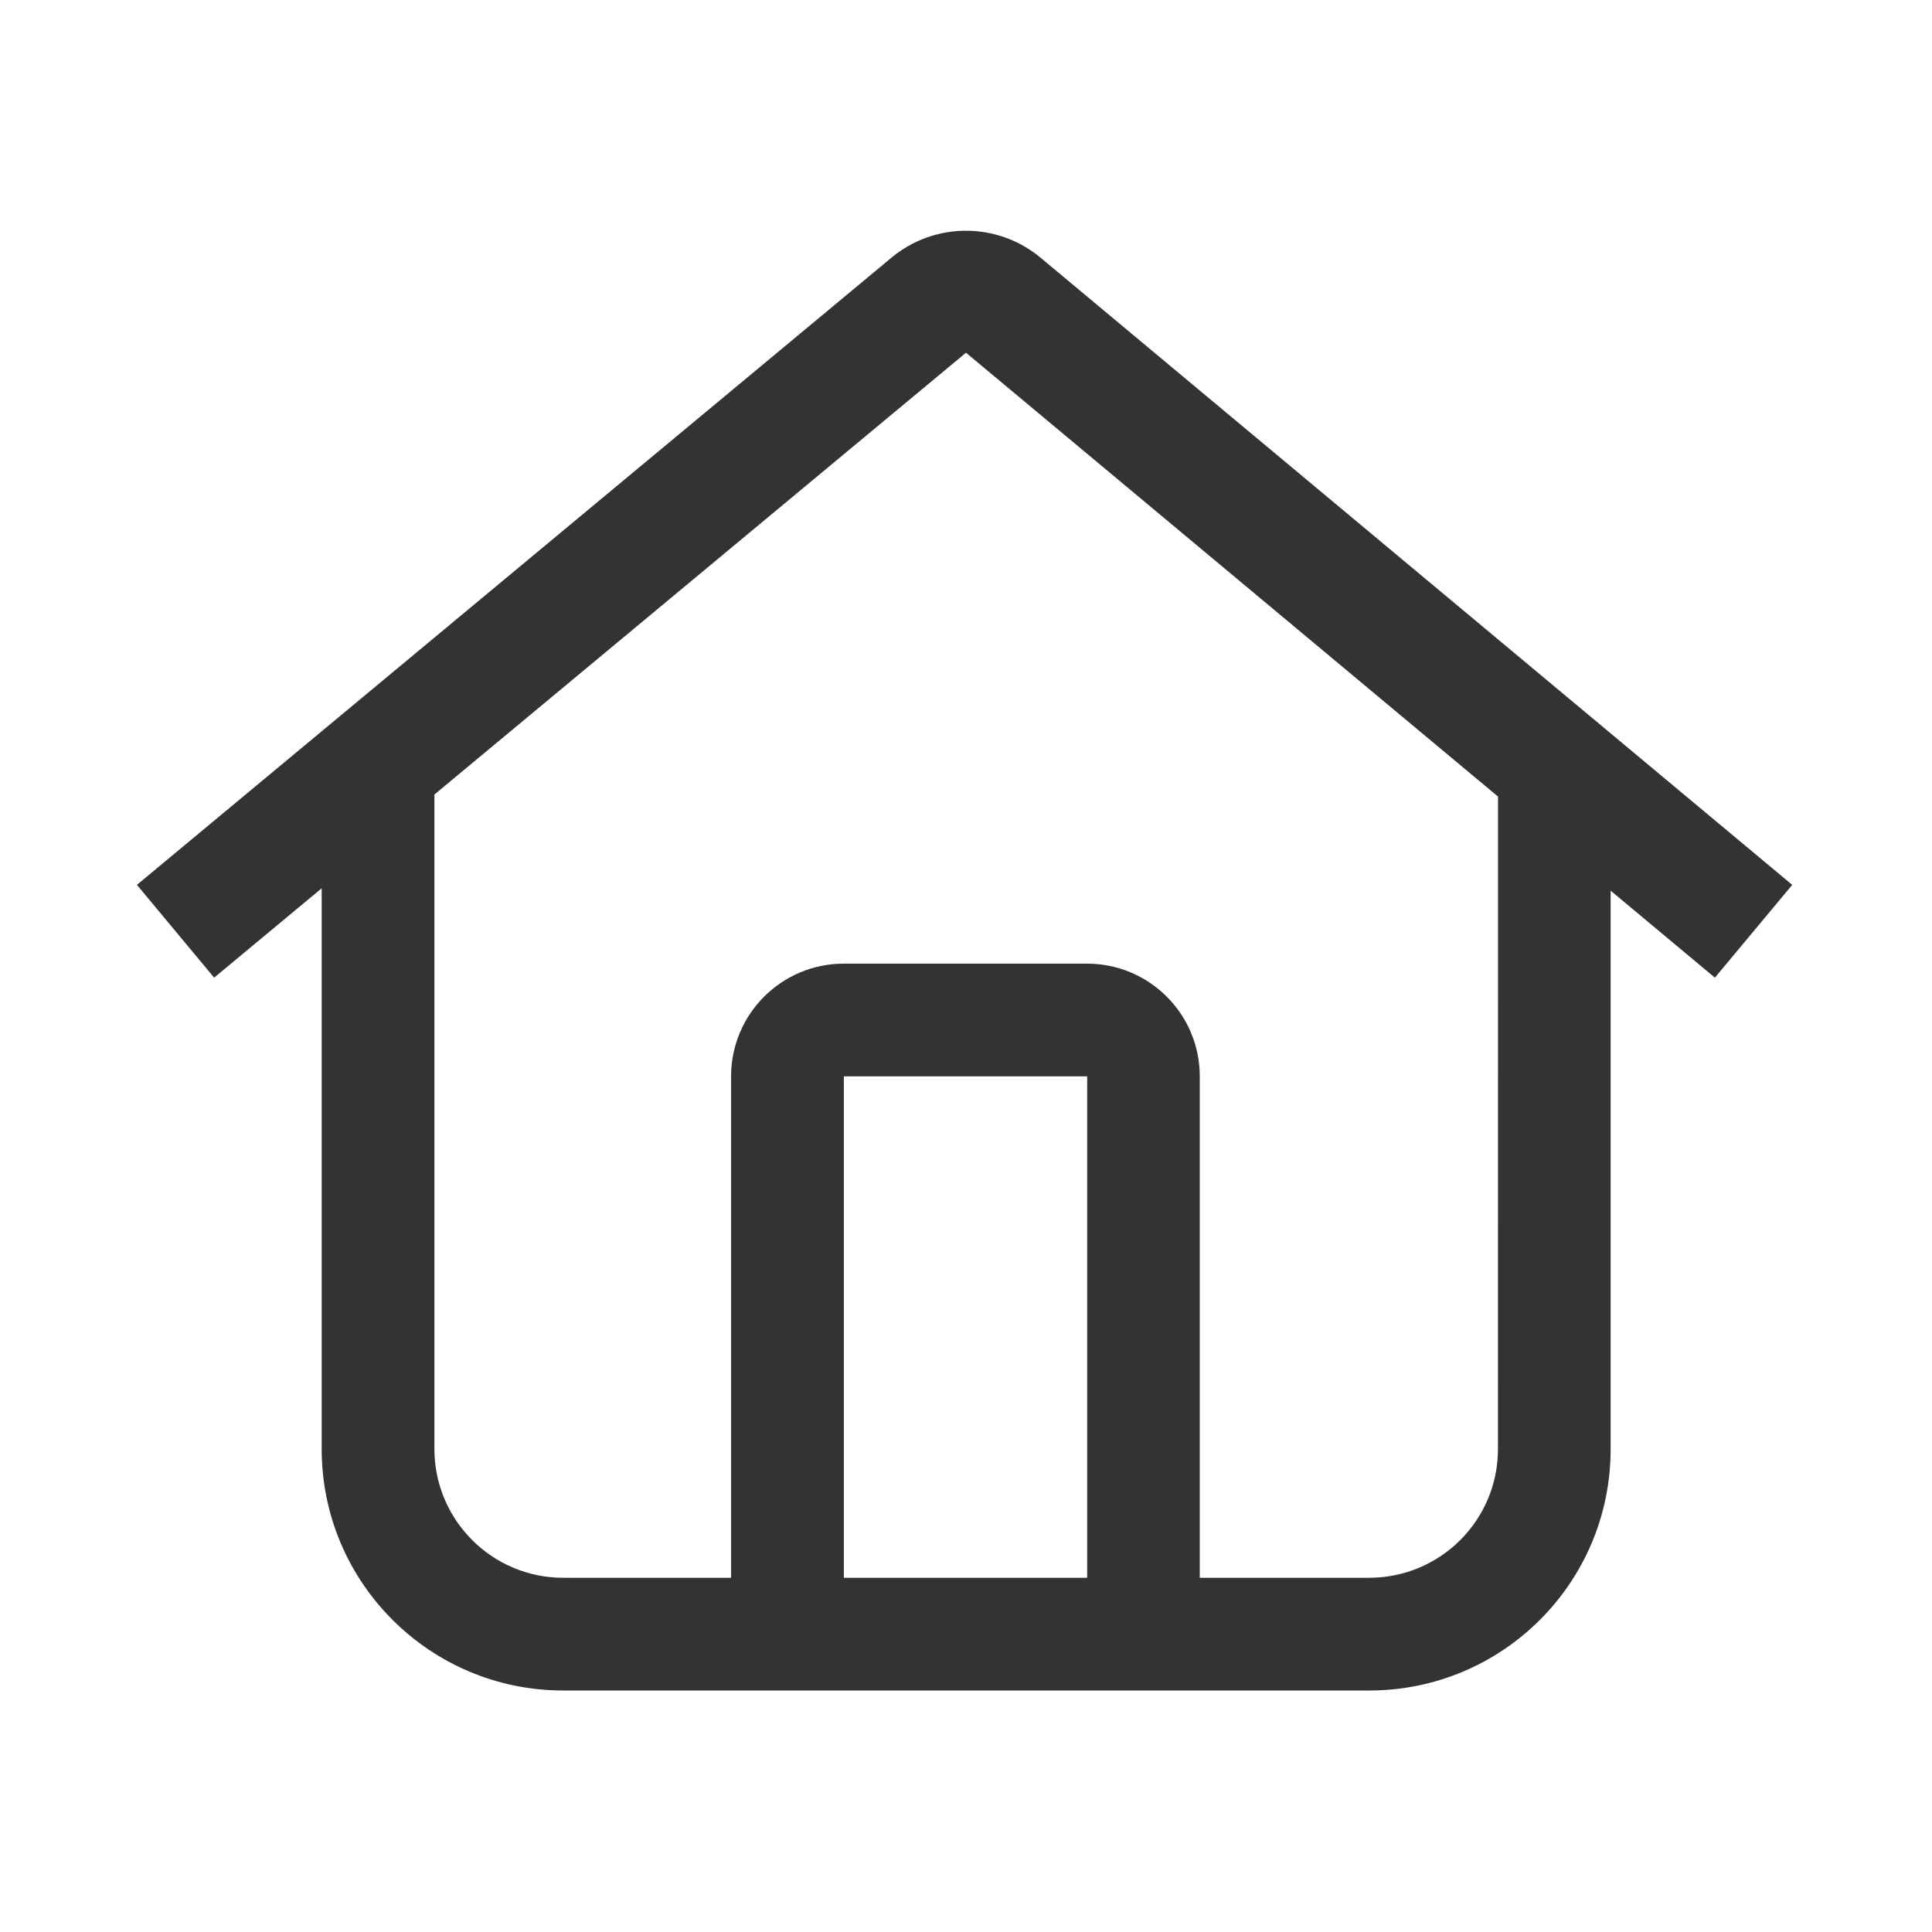 <svg width="32" height="32" viewBox="0 0 32 32" fill="none" xmlns="http://www.w3.org/2000/svg">
<g id="common/ic_home">
<path id="icon" d="M29.685 14.656L17.237 4.27C16.521 3.673 15.481 3.672 14.764 4.269L2.268 14.656L3.547 16.193L5.328 14.713V24C5.328 26.209 7.119 28 9.328 28H22.677C24.887 28.001 26.677 26.212 26.677 24.004V14.752L28.404 16.193L29.685 14.656ZM18.007 26.133H13.977V17.828H18.007V26.133ZM24.811 24.002C24.811 25.178 23.857 26.133 22.676 26.133H19.872V17.828C19.872 16.797 19.036 15.961 18.005 15.961H13.976C12.945 15.961 12.109 16.797 12.109 17.828V26.133H9.328C8.151 26.133 7.195 25.177 7.195 23.998V13.16L16 5.842L24.812 13.194L24.811 24.002Z" fill="#333333"/>
</g>
</svg>
